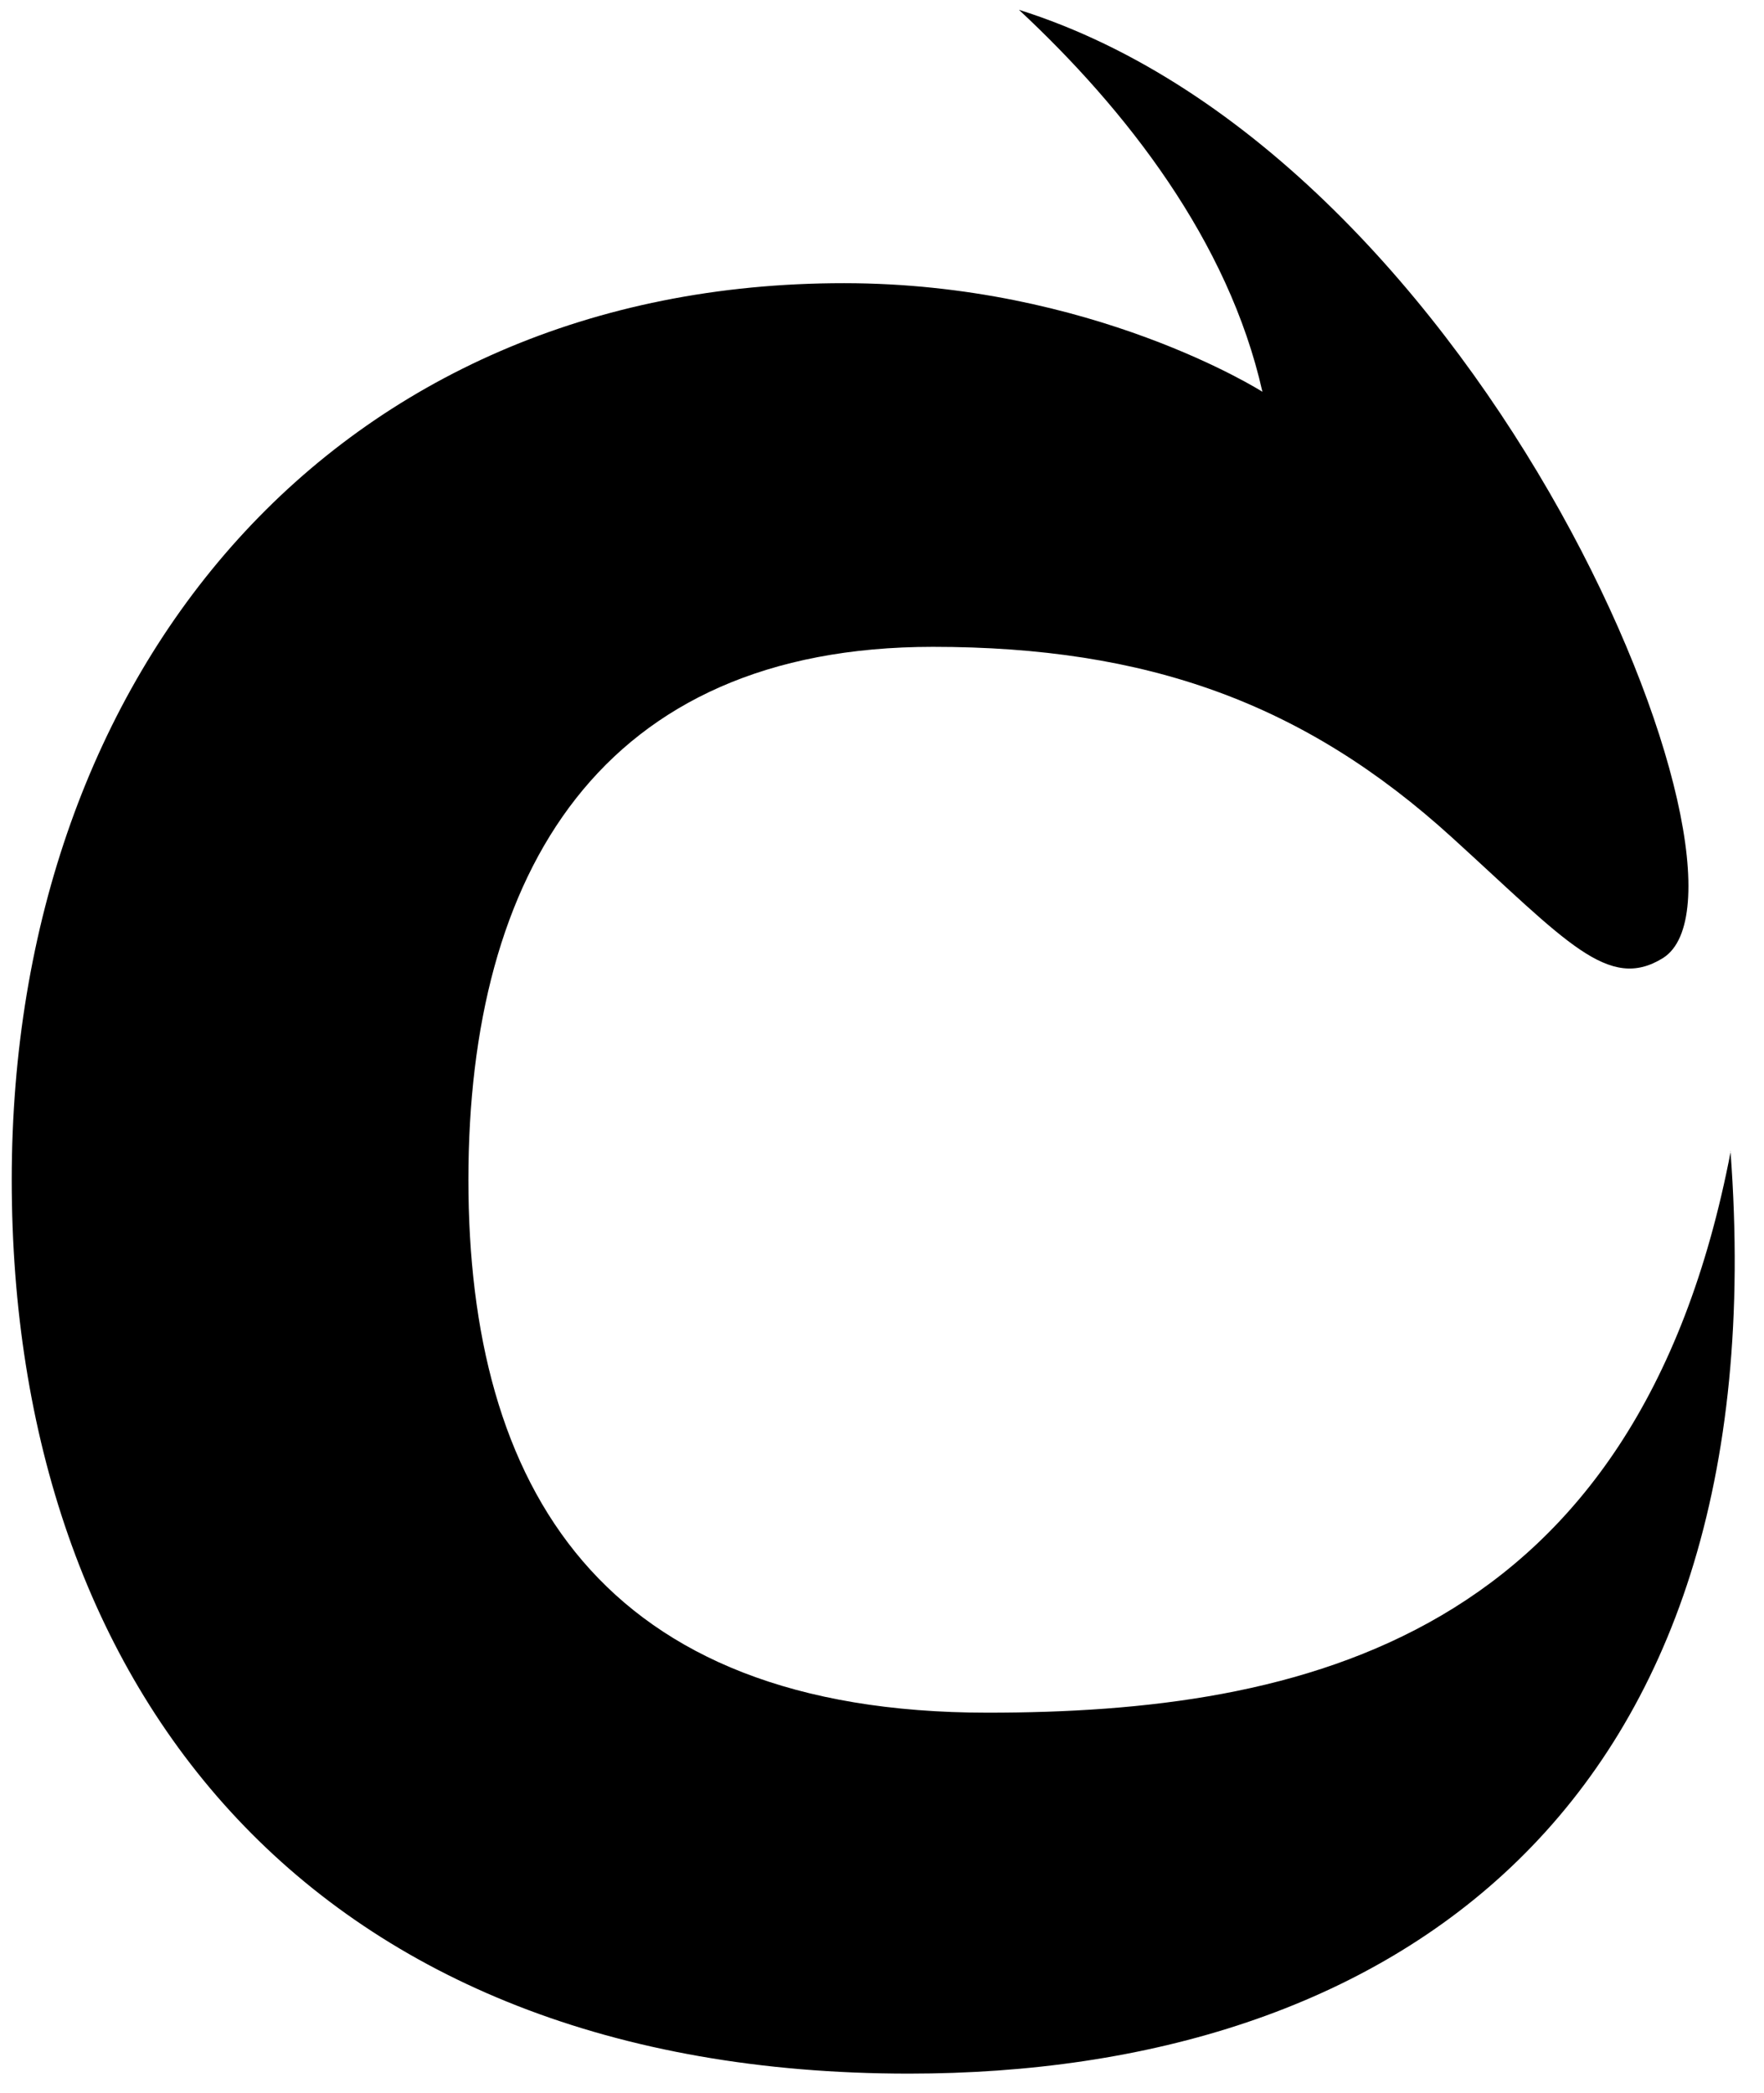 <svg width="43" height="51" viewBox="0 0 43 51" fill="none" xmlns="http://www.w3.org/2000/svg">
  <path d="M42.19 28.047C39.902 39.979 31.701 41.731 24.07 41.731C14.634 41.731 11.418 36.215 11.418 28.746C11.418 21.277 14.641 15.761 22.74 15.761C27.959 15.761 31.789 17.124 35.4 20.411C38.184 22.942 39.208 24.175 40.545 23.339C43.345 21.536 36.284 3.844 24.838 0.239C27.447 2.668 29.947 5.869 30.773 9.546C30.773 9.546 26.621 6.9 20.576 6.9C8.231 6.893 0.286 16.259 0.286 28.746C0.286 41.233 7.661 50.526 22.155 50.526C33.857 50.526 43.389 44.146 42.183 28.047H42.19Z" fill="currentColor"/>
</svg>

